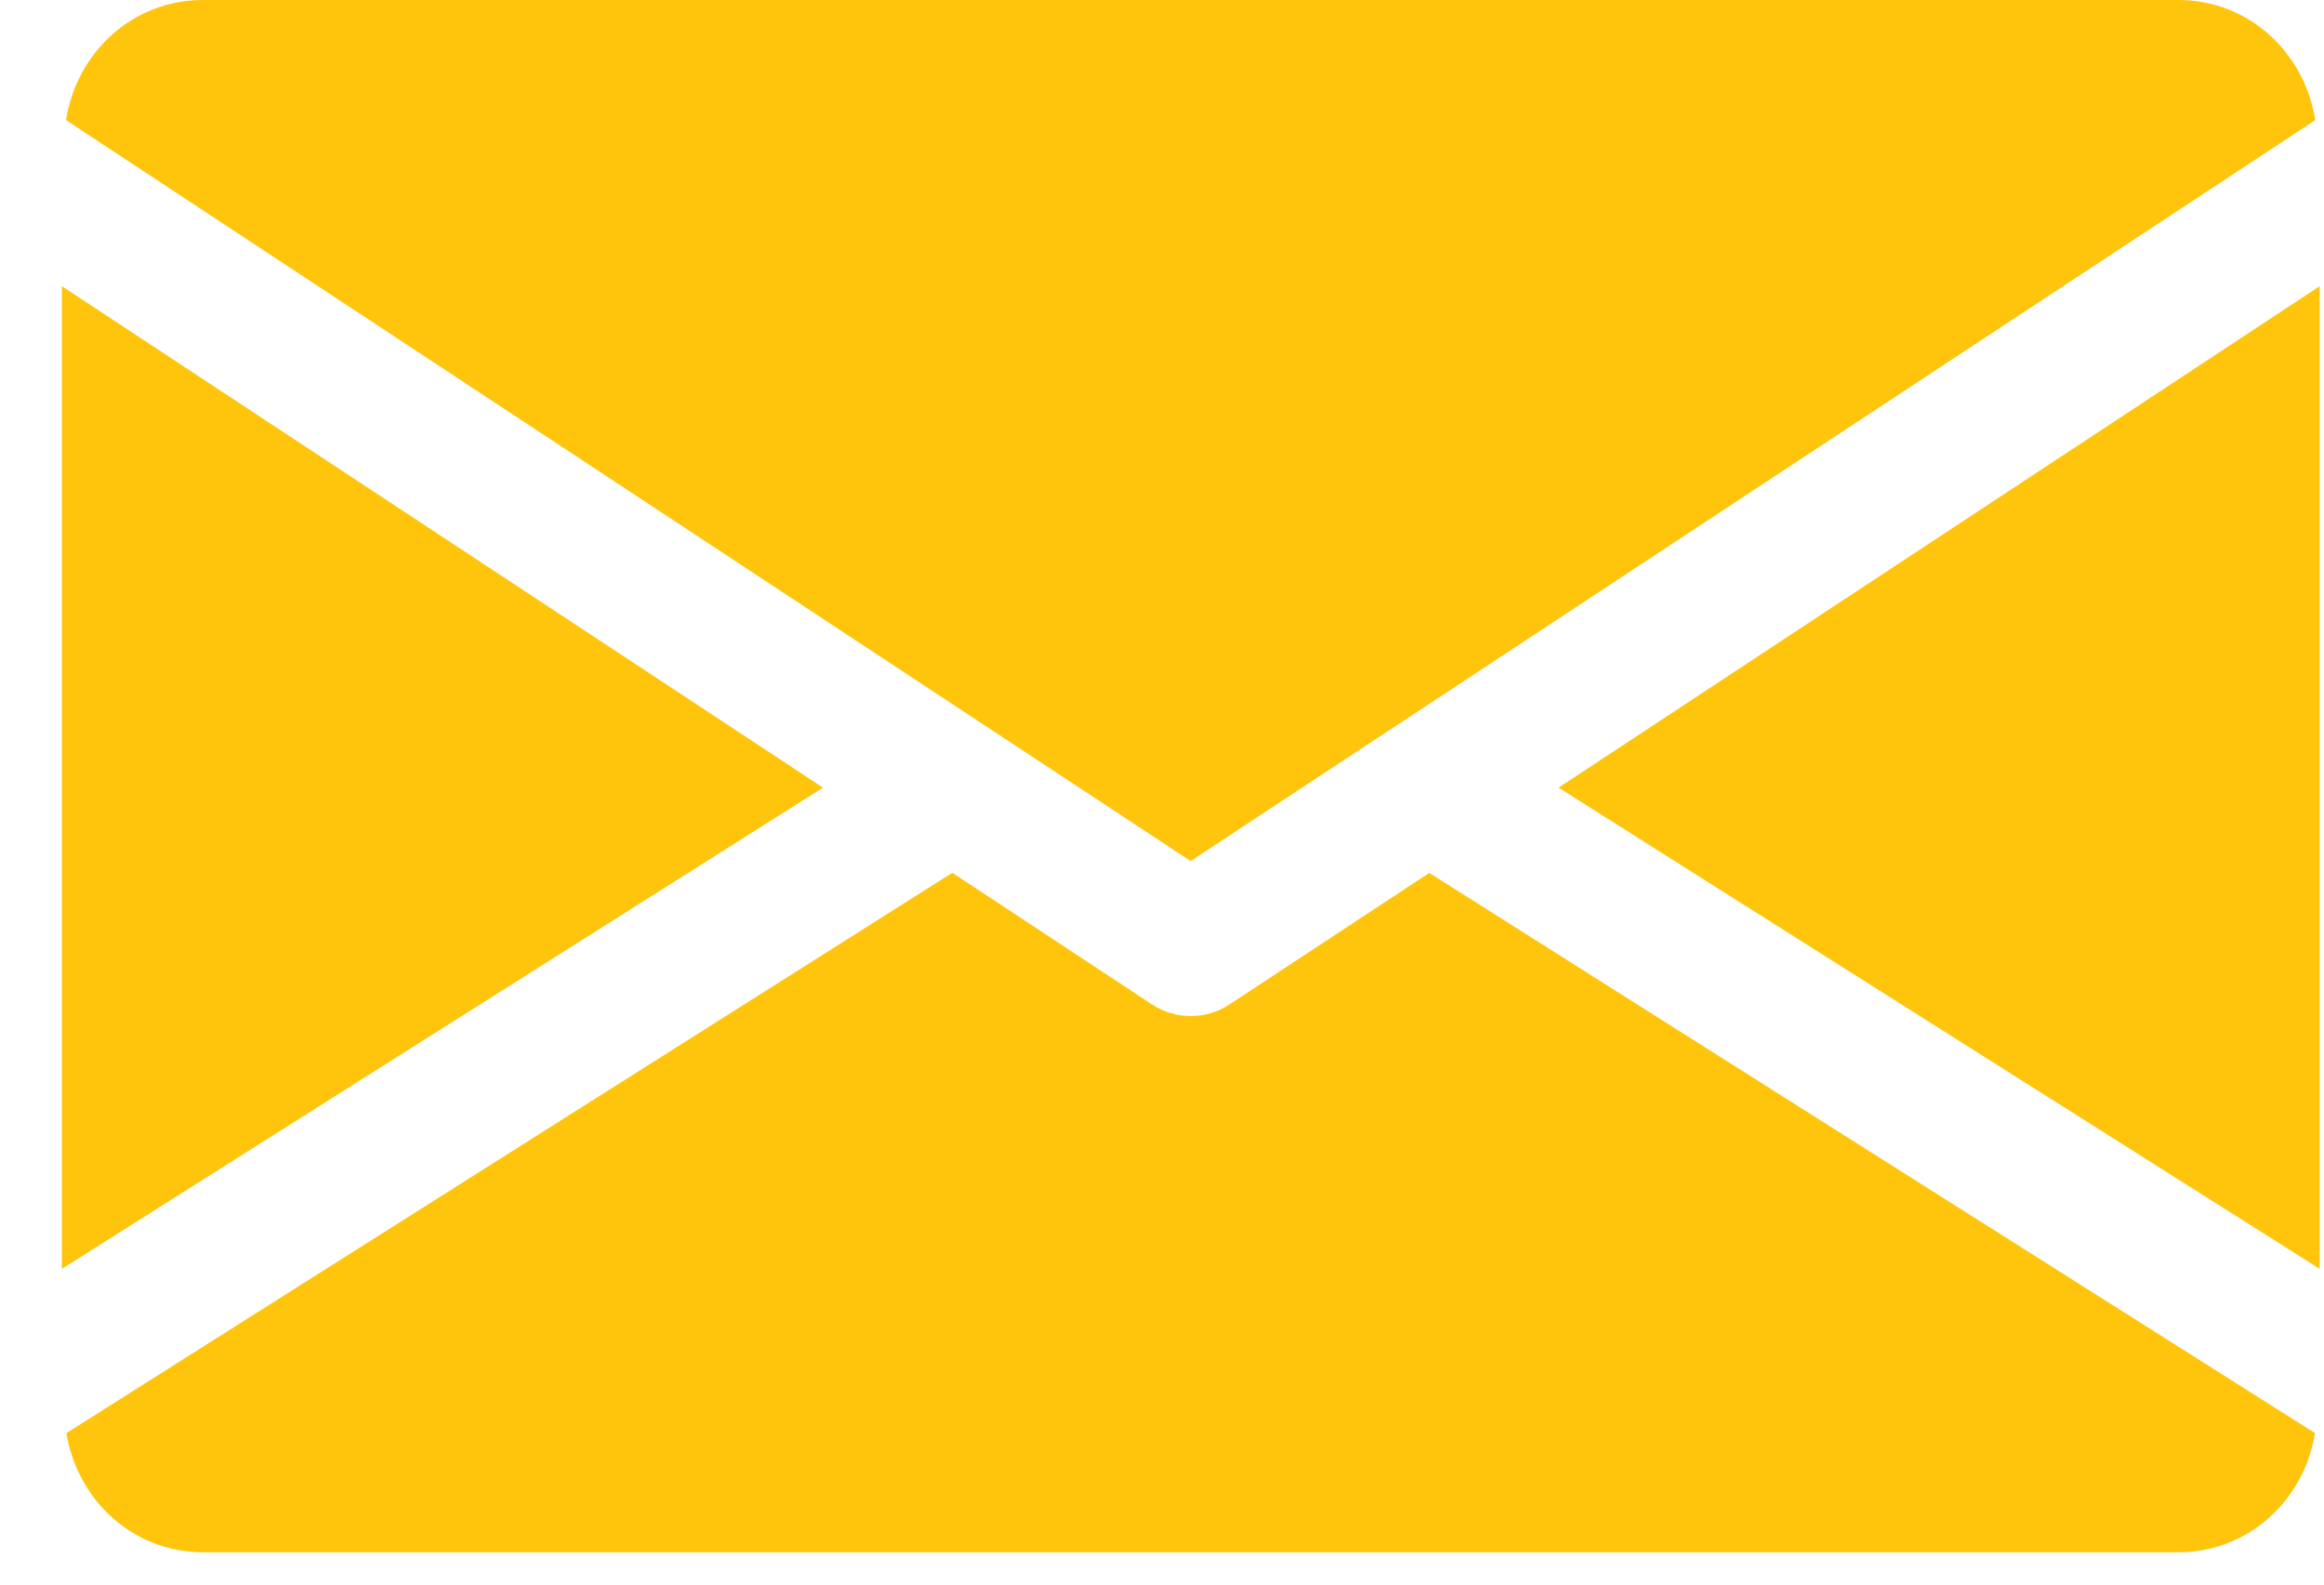 <svg width="22" height="15" viewBox="0 0 22 15" fill="none" xmlns="http://www.w3.org/2000/svg">
<path d="M14.754 7.456L21.959 12.011V2.709L14.754 7.456Z" fill="#FFC50C"/>
<path d="M0.586 2.709V12.011L7.791 7.456L0.586 2.709Z" fill="#FFC50C"/>
<path d="M20.621 0H1.921C1.254 0 0.725 0.497 0.625 1.137L11.271 8.151L21.917 1.137C21.817 0.497 21.288 0 20.621 0Z" fill="#FFC50C"/>
<path d="M13.53 8.263L11.639 9.508C11.527 9.582 11.4 9.618 11.272 9.618C11.144 9.618 11.017 9.582 10.905 9.508L9.015 8.262L0.629 13.566C0.732 14.201 1.258 14.694 1.922 14.694H20.622C21.286 14.694 21.812 14.201 21.915 13.566L13.53 8.263Z" fill="#FFC50C"/>
</svg>
